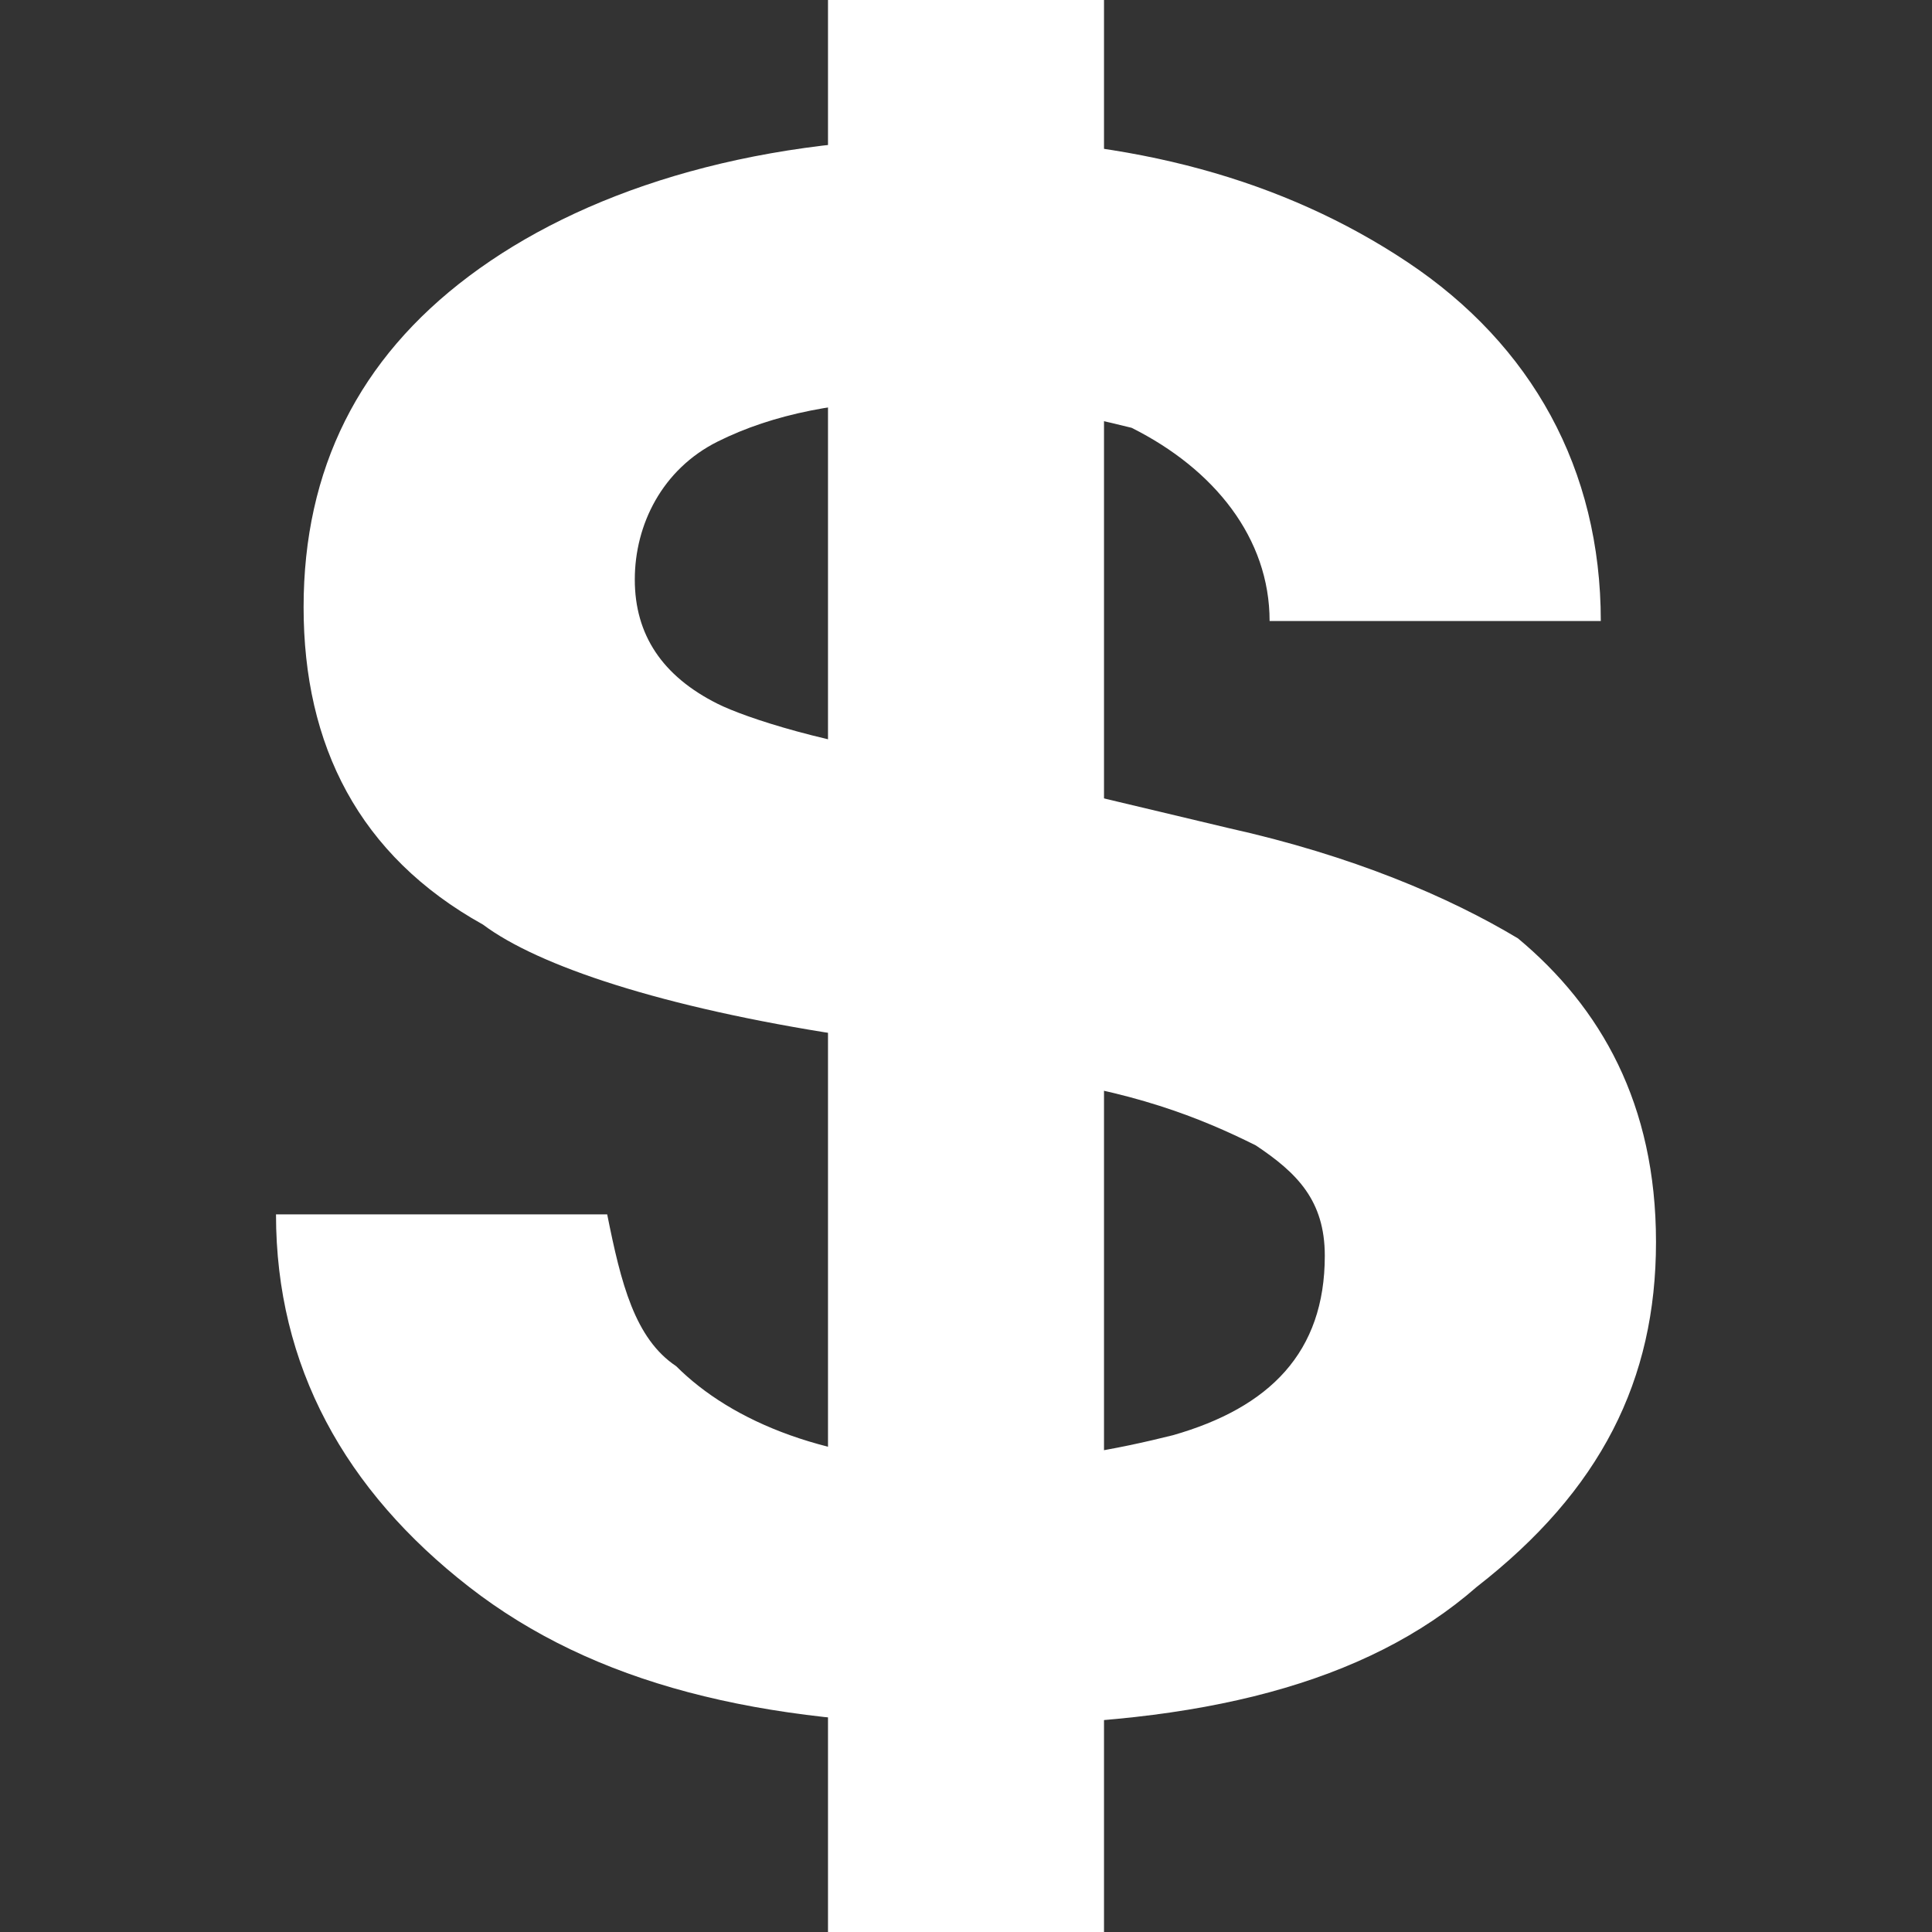 <?xml version="1.0" encoding="utf-8"?>
<!-- Generator: Adobe Illustrator 20.0.0, SVG Export Plug-In . SVG Version: 6.00 Build 0)  -->
<svg version="1.1" id="Layer_1" xmlns:sketch="http://www.bohemiancoding.com/sketch/ns"
	 xmlns="http://www.w3.org/2000/svg" xmlns:xlink="http://www.w3.org/1999/xlink" x="0px" y="0px" width="14px" height="14px"
	 viewBox="0 0 14 14" style="enable-background:new 0 0 14 14;" xml:space="preserve">
<rect x="0" y="0" width="14" height="14" fill="#333333" stroke="none"/>
<g>
	<path fill="#FFFFFF" d="M4.4,8.8c0.1,0.5,0.2,0.9,0.5,1.1C5.3,10.3,6,10.6,7,10.6c0.6,0,1.1-0.1,1.5-0.2c0.7-0.2,1.1-0.6,1.1-1.3
		c0-0.4-0.2-0.6-0.5-0.8C8.7,8.1,8.2,7.9,7.4,7.8L6.1,7.5C4.8,7.3,3.9,7,3.5,6.7C2.6,6.2,2.2,5.4,2.2,4.4c0-1,0.4-1.8,1.2-2.4
		s2-1,3.5-1c1.3,0,2.4,0.3,3.3,0.9c0.9,0.6,1.4,1.5,1.4,2.6H9.2c0-0.6-0.4-1.1-1-1.4C7.8,3,7.3,2.9,6.7,2.9C6.1,2.9,5.6,3,5.2,3.2
		s-0.6,0.6-0.6,1c0,0.4,0.2,0.7,0.6,0.9c0.2,0.1,0.8,0.3,1.6,0.4L8.9,6c0.9,0.2,1.6,0.5,2.1,0.8C11.6,7.3,12,8,12,9
		c0,1-0.4,1.8-1.3,2.5c-0.8,0.7-2,1-3.6,1c-1.6,0-2.8-0.3-3.7-1C2.5,10.8,2,9.9,2,8.8H4.4z"/>
</g>
<rect fill="#FFFFFF" x="6" width="2" height="14"/>
</svg>
